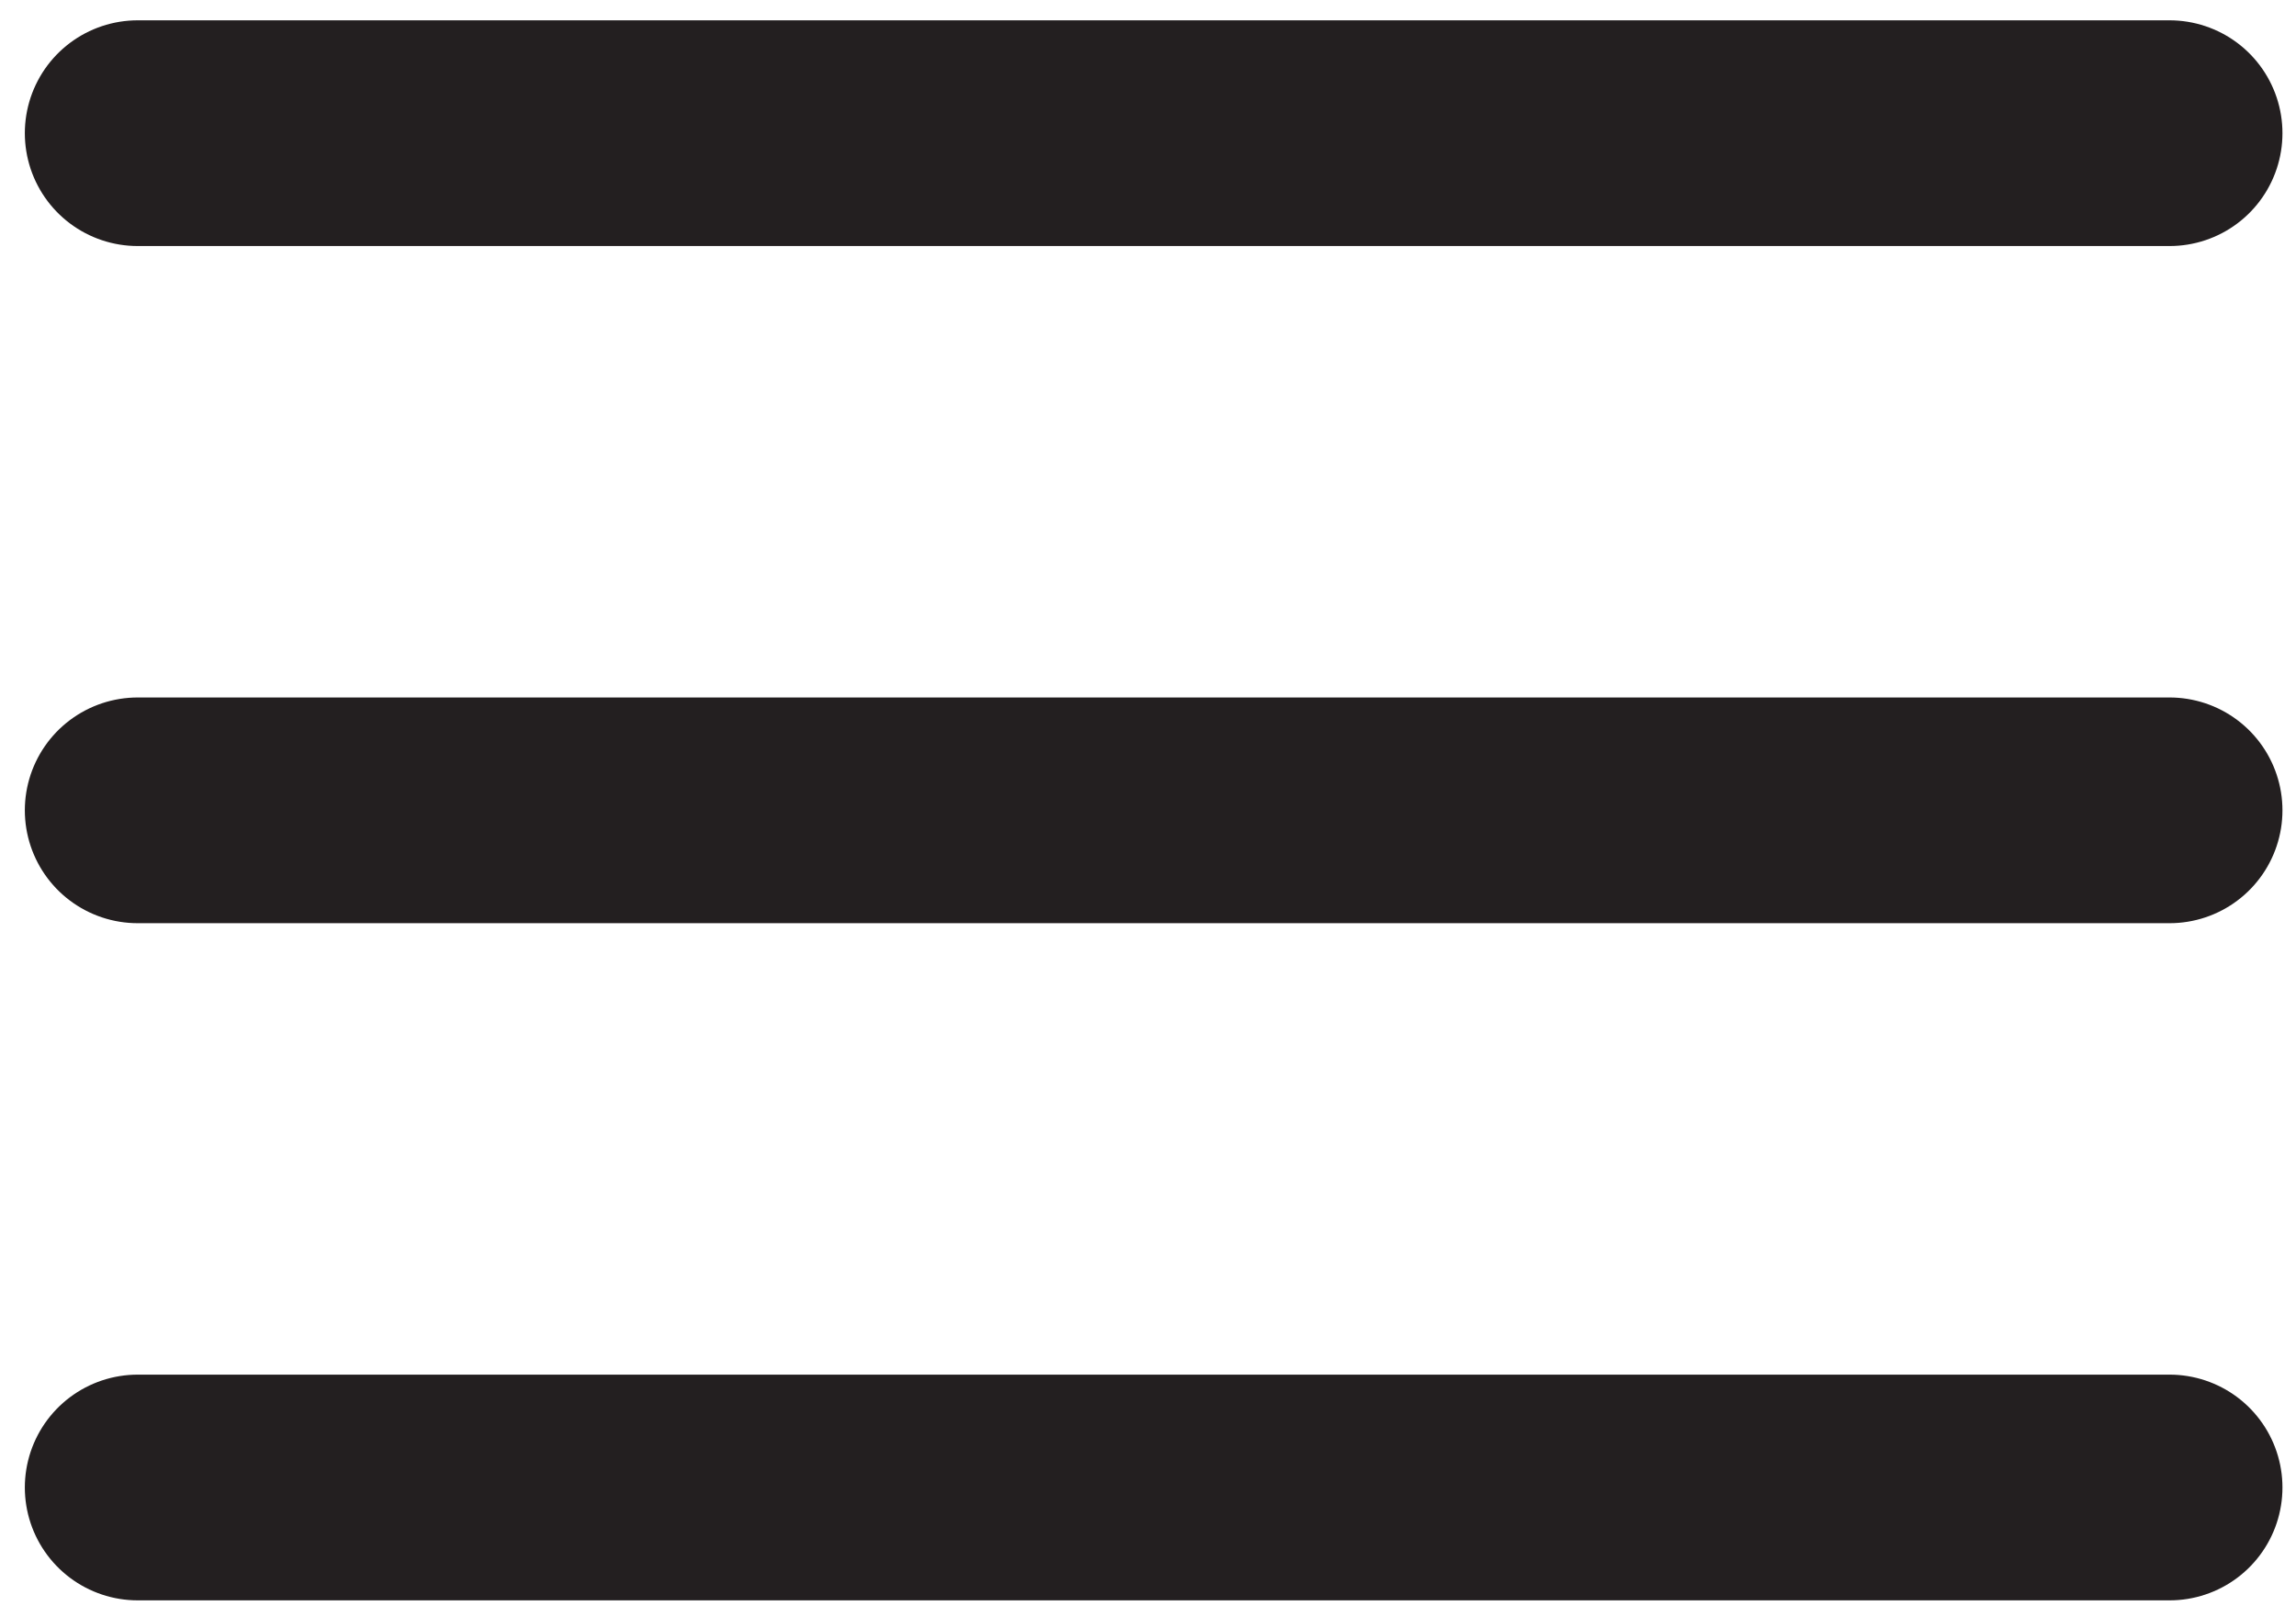<svg id="Layer_1" data-name="Layer 1" xmlns="http://www.w3.org/2000/svg" viewBox="0 0 20.34 14.33"><line x1="1.22" y1="7.18" x2="19.22" y2="7.18" style="fill:none;stroke:#231f20;stroke-linecap:round;stroke-linejoin:round;stroke-width:2px"/><line x1="1.22" y1="1.18" x2="19.22" y2="1.18" style="fill:none;stroke:#231f20;stroke-linecap:round;stroke-linejoin:round;stroke-width:2px"/><line x1="1.22" y1="13.18" x2="19.22" y2="13.18" style="fill:none;stroke:#231f20;stroke-linecap:round;stroke-linejoin:round;stroke-width:2px"/></svg>